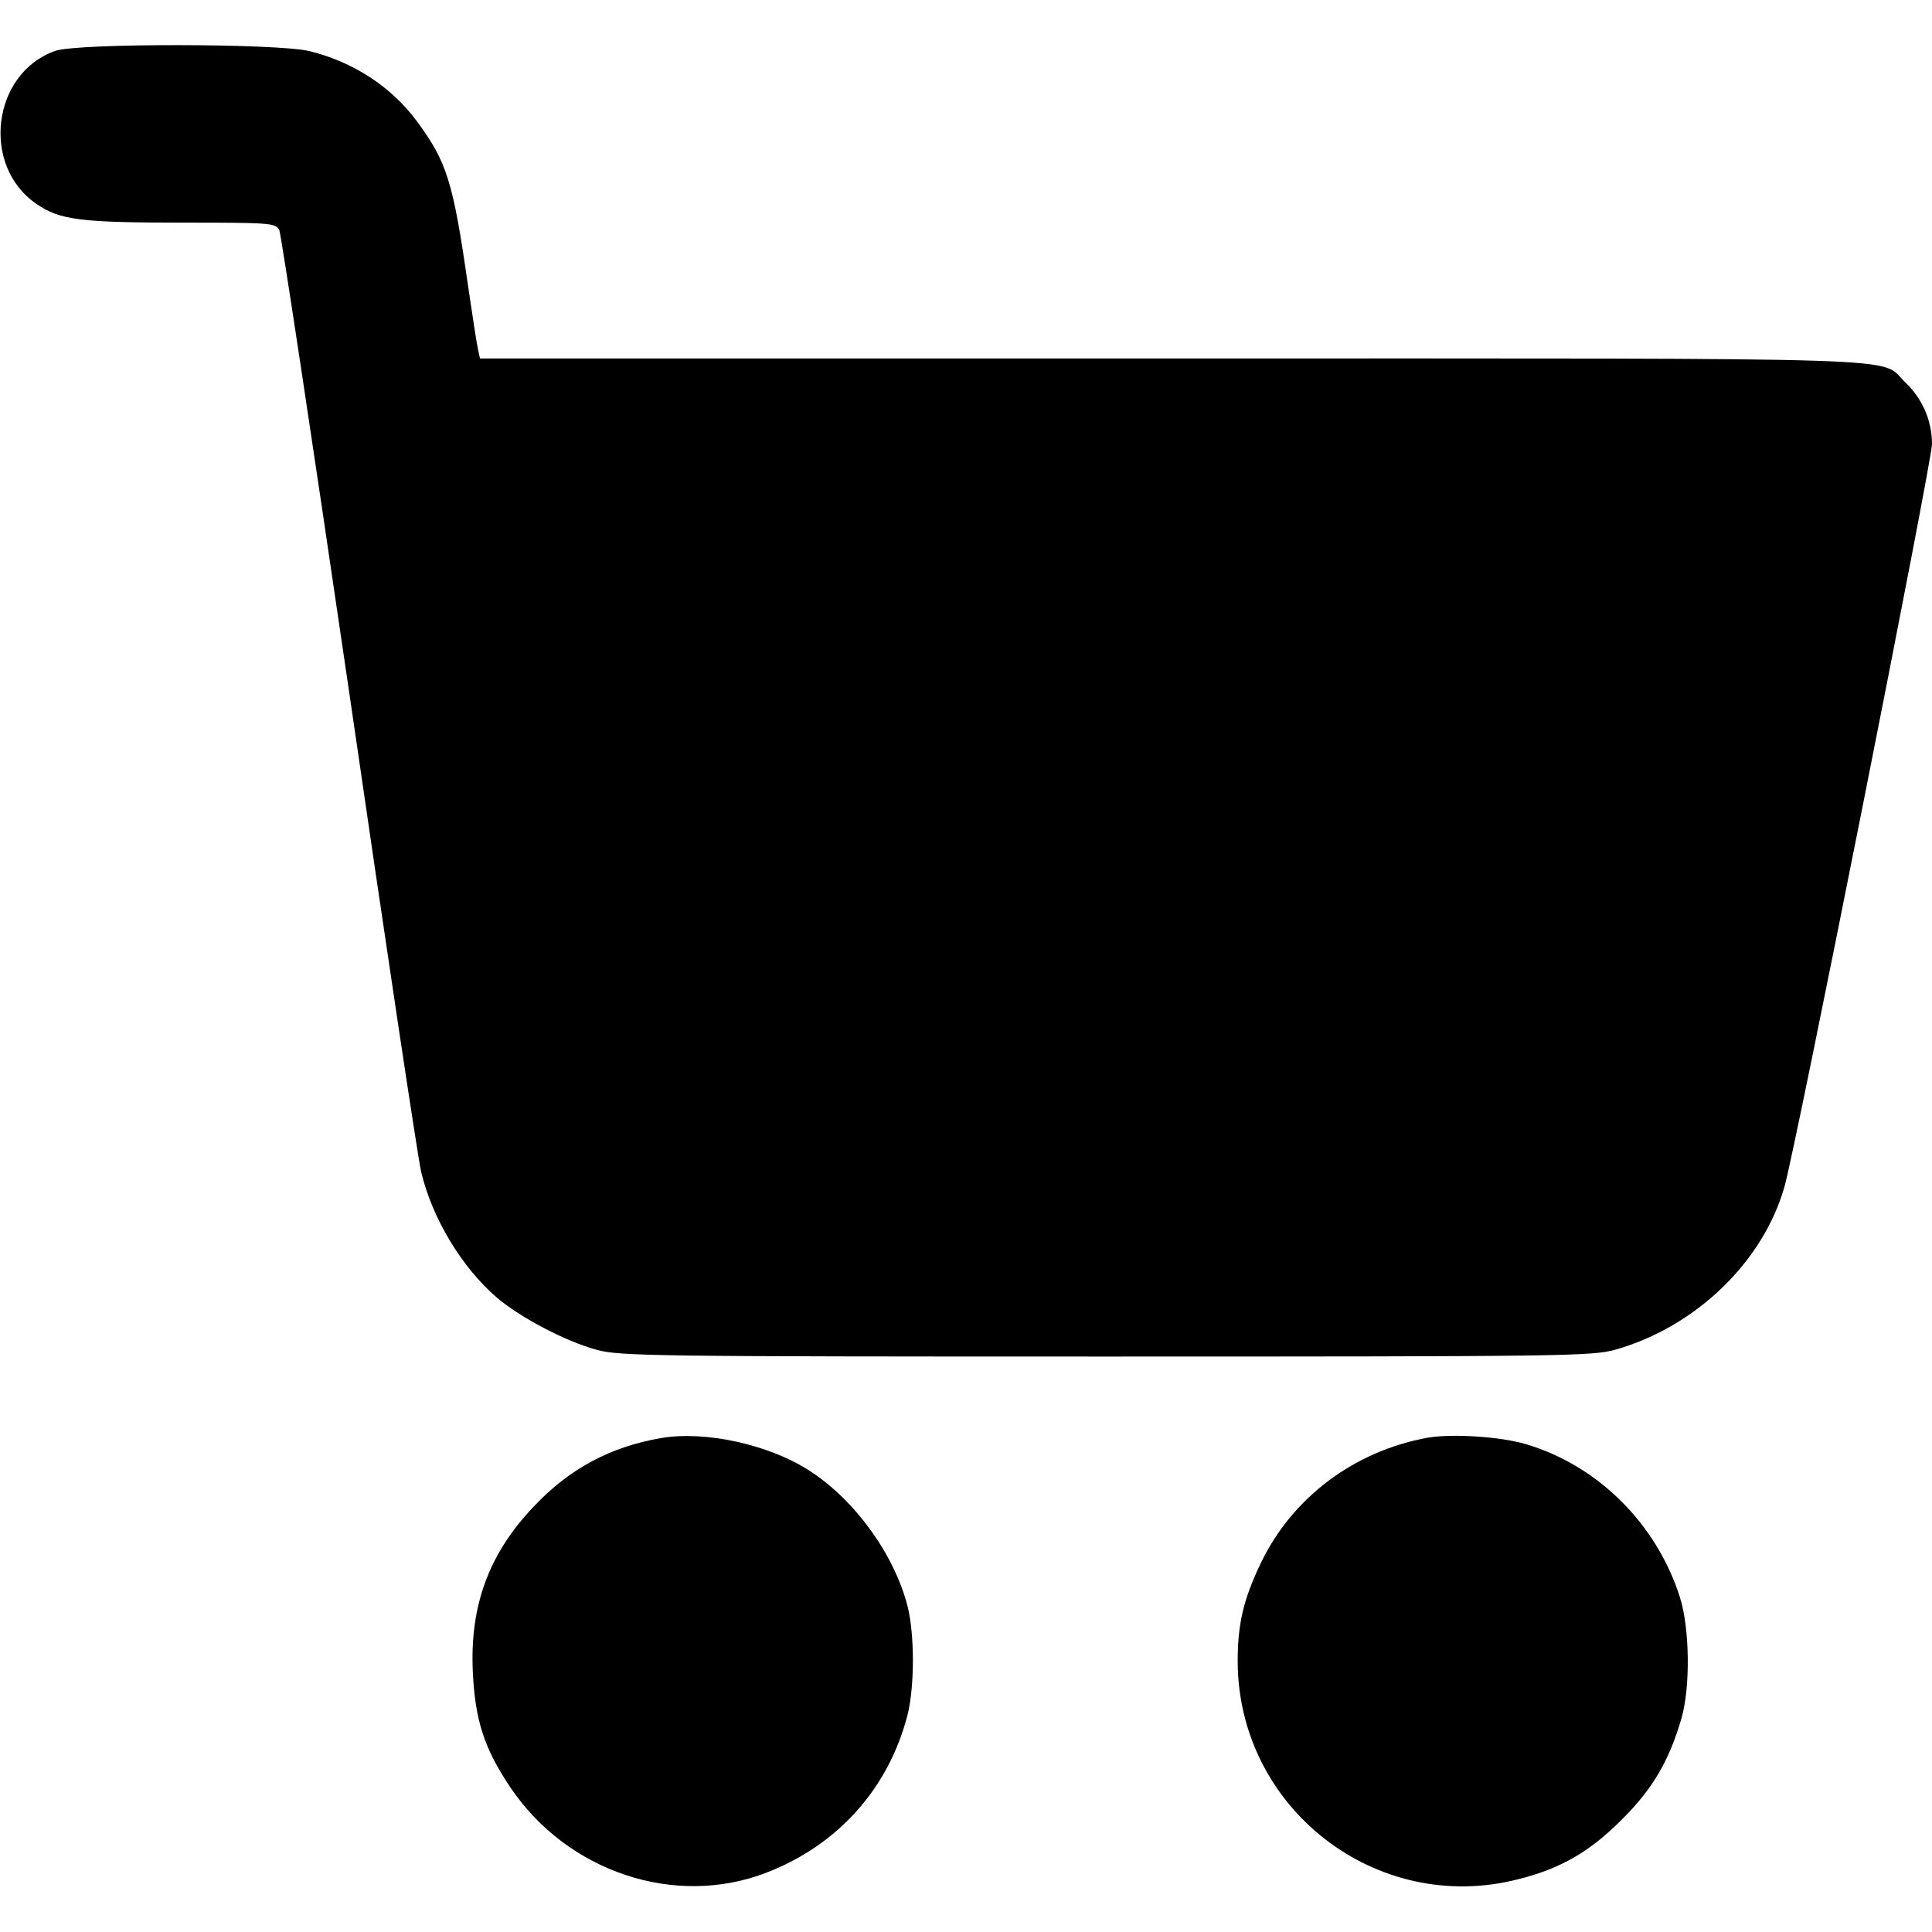 <?xml version="1.0" standalone="no"?>
<!DOCTYPE svg PUBLIC "-//W3C//DTD SVG 20010904//EN"
 "http://www.w3.org/TR/2001/REC-SVG-20010904/DTD/svg10.dtd">
<svg version="1.0" xmlns="http://www.w3.org/2000/svg"
 width="512pt" height="512pt" viewBox="0 0 512 512"
 preserveAspectRatio="xMidYMid meet">

<g transform="translate(0,512) scale(0.1,-0.1)"
fill="#000000" stroke="none">
<path d="M146 4985 c-167 -59 -197 -304 -50 -405 62 -43 116 -50 390 -50 229
0 244 -1 254 -19 5 -11 88 -561 185 -1223 96 -661 182 -1234 191 -1273 29
-123 107 -253 201 -334 61 -52 182 -116 264 -138 60 -17 154 -18 1349 -18
1216 0 1288 1 1350 18 213 60 392 232 449 432 30 104 391 1923 391 1968 0 63
-26 121 -71 164 -72 68 83 63 -1943 63 l-1834 0 -5 23 c-3 12 -15 90 -27 172
-39 273 -56 326 -134 432 -68 93 -171 160 -288 188 -87 20 -614 21 -672 0z"/>
<path d="M1752 1309 c-134 -23 -243 -81 -338 -182 -119 -125 -169 -263 -161
-437 6 -129 30 -203 99 -306 151 -225 438 -321 681 -226 188 73 322 223 372
417 19 76 19 214 0 289 -36 138 -139 280 -259 358 -108 70 -277 107 -394 87z"/>
<path d="M3784 1310 c-195 -35 -360 -159 -443 -333 -46 -96 -61 -161 -61 -260
1 -389 368 -674 744 -577 112 28 190 73 276 160 80 80 123 153 156 266 24 83
22 239 -4 321 -62 195 -218 350 -409 406 -67 20 -195 28 -259 17z"/>
</g>
</svg>
